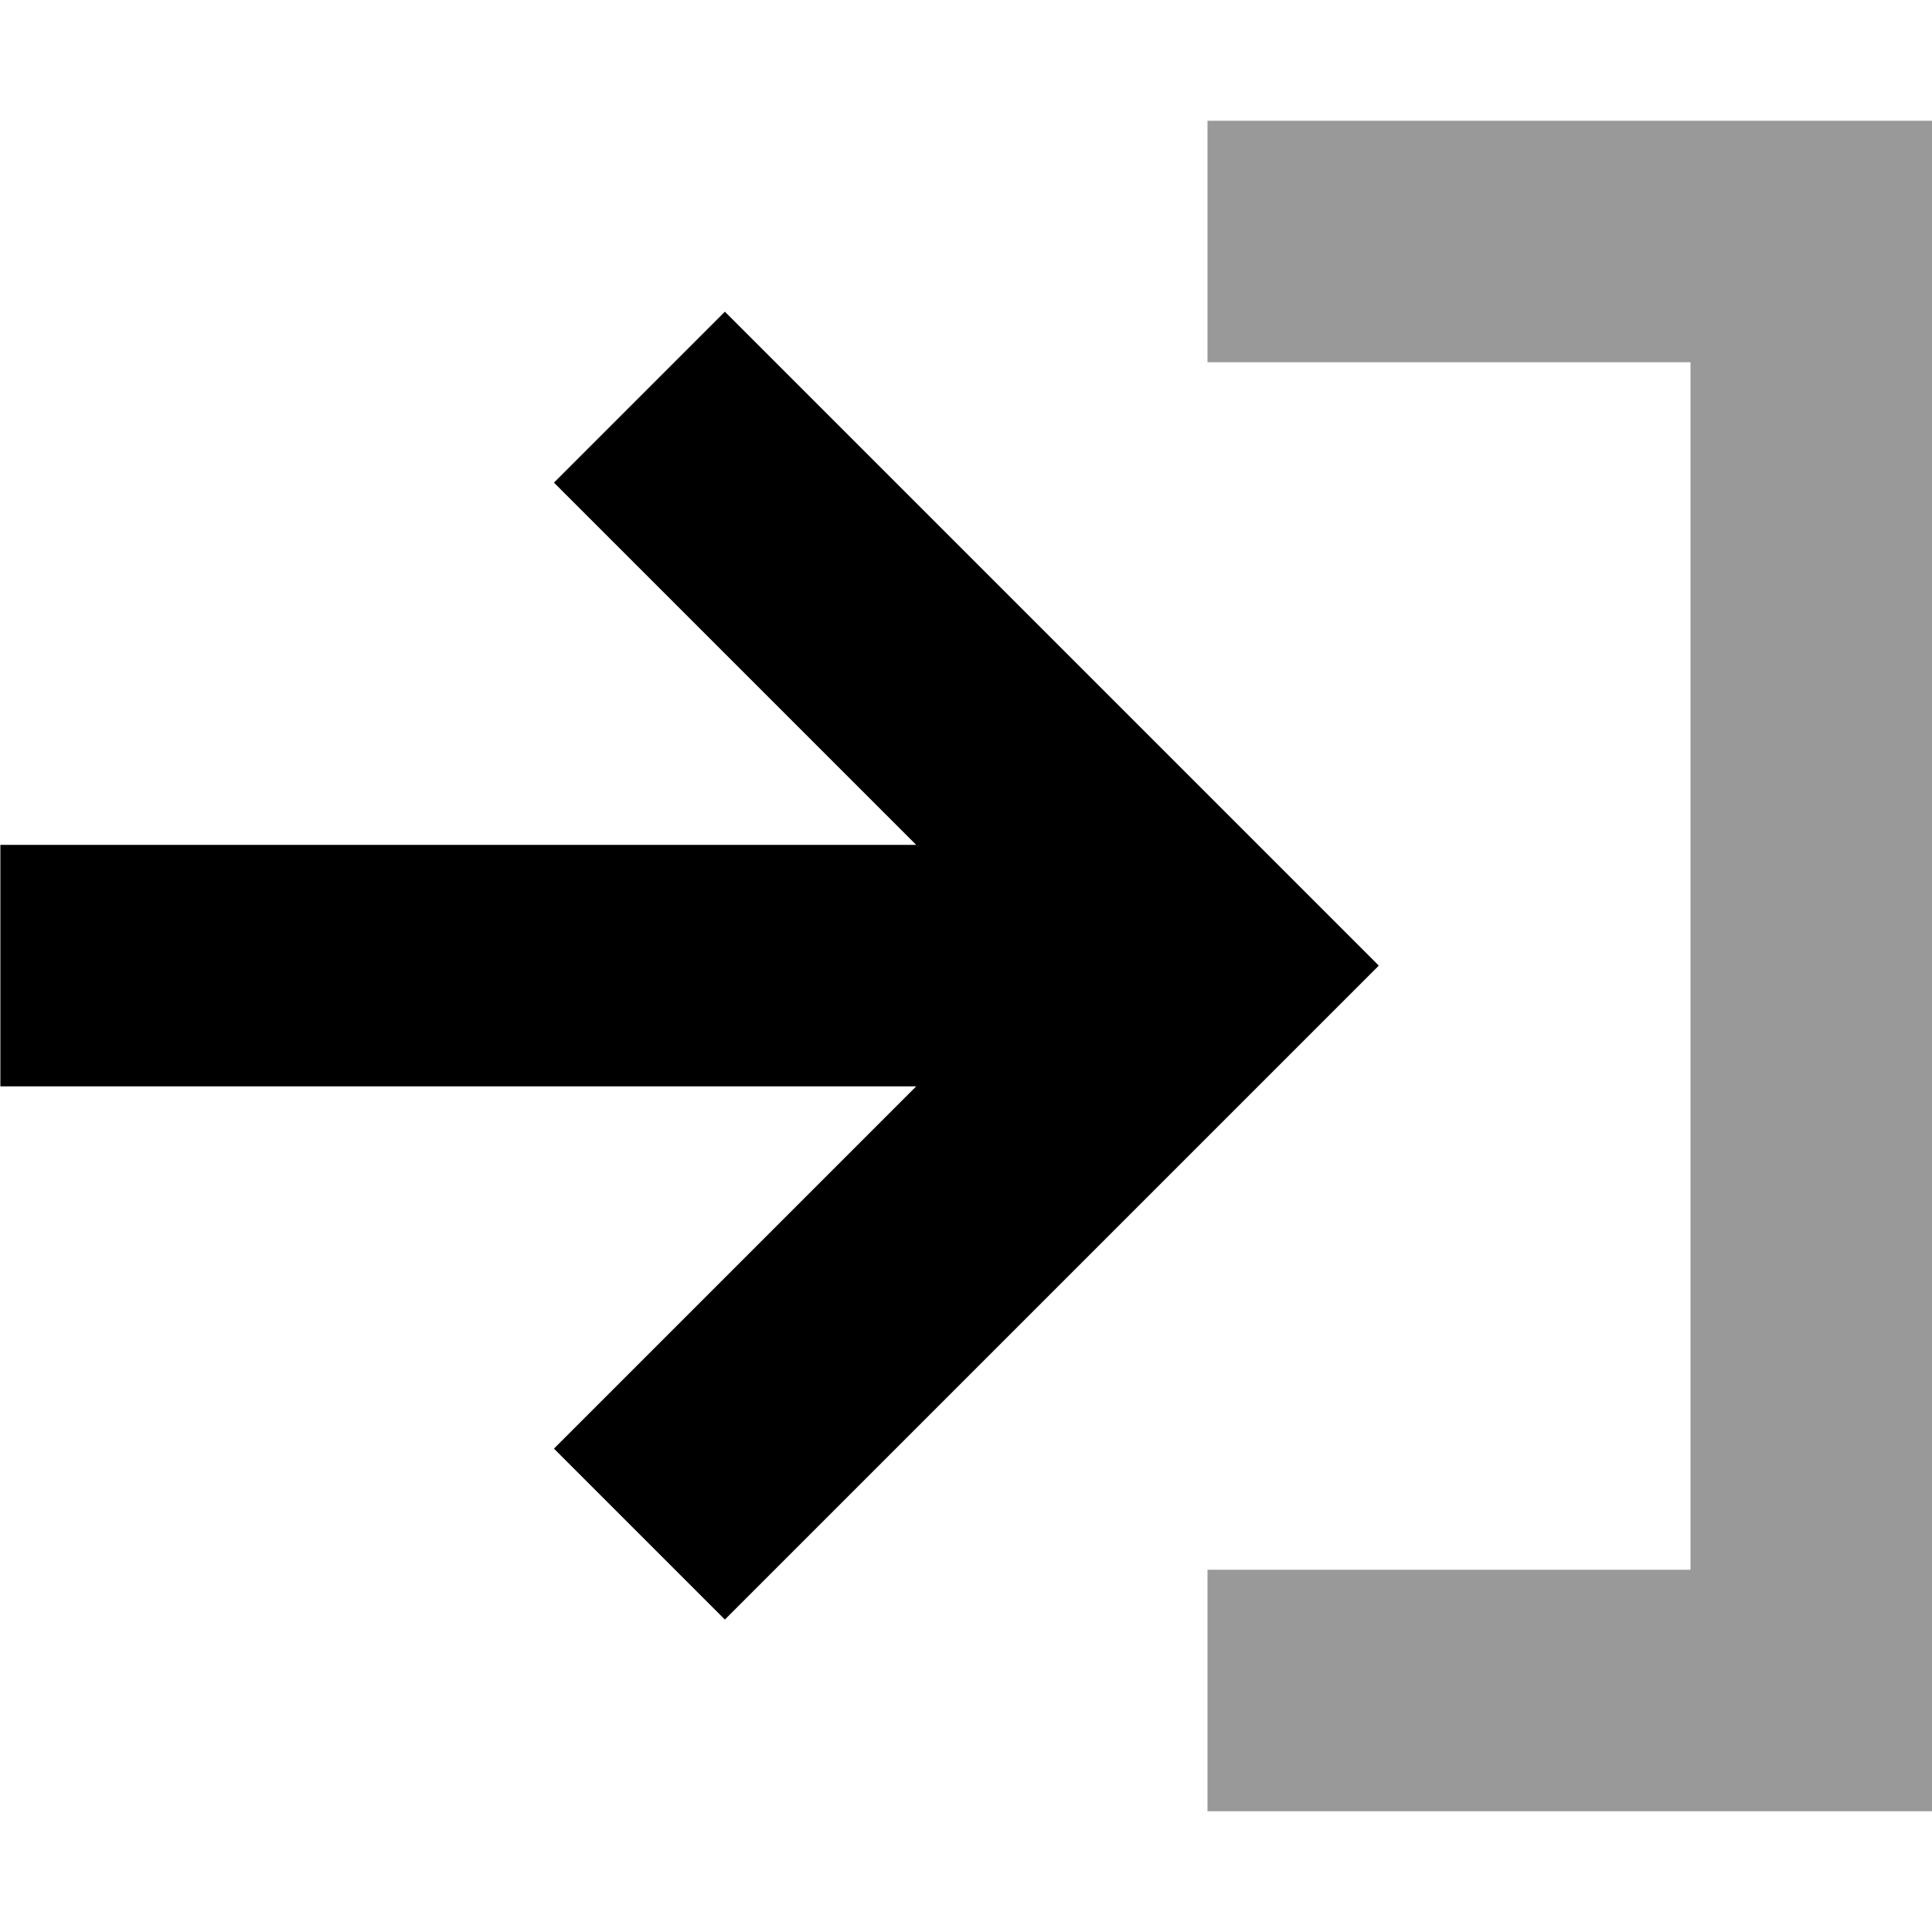 <svg xmlns="http://www.w3.org/2000/svg" viewBox="0 0 512 512"><!--! Font Awesome Pro 7.0.1 by @fontawesome - https://fontawesome.com License - https://fontawesome.com/license (Commercial License) Copyright 2025 Fonticons, Inc. --><path style="fill:currentColor;opacity:.4" d="M320 32l0 64 128 0 0 320-128 0 0 64 192 0 0-448-192 0z"/><path style="fill:currentColor;opacity:1" d="M365.3 256l-22.6 22.6-128 128-22.6 22.6-45.3-45.3 96-96-242.7 0 0-64 242.7 0c-57.4-57.4-89.4-89.4-96-96l45.3-45.3 22.6 22.6 128 128 22.6 22.6z"/></svg>